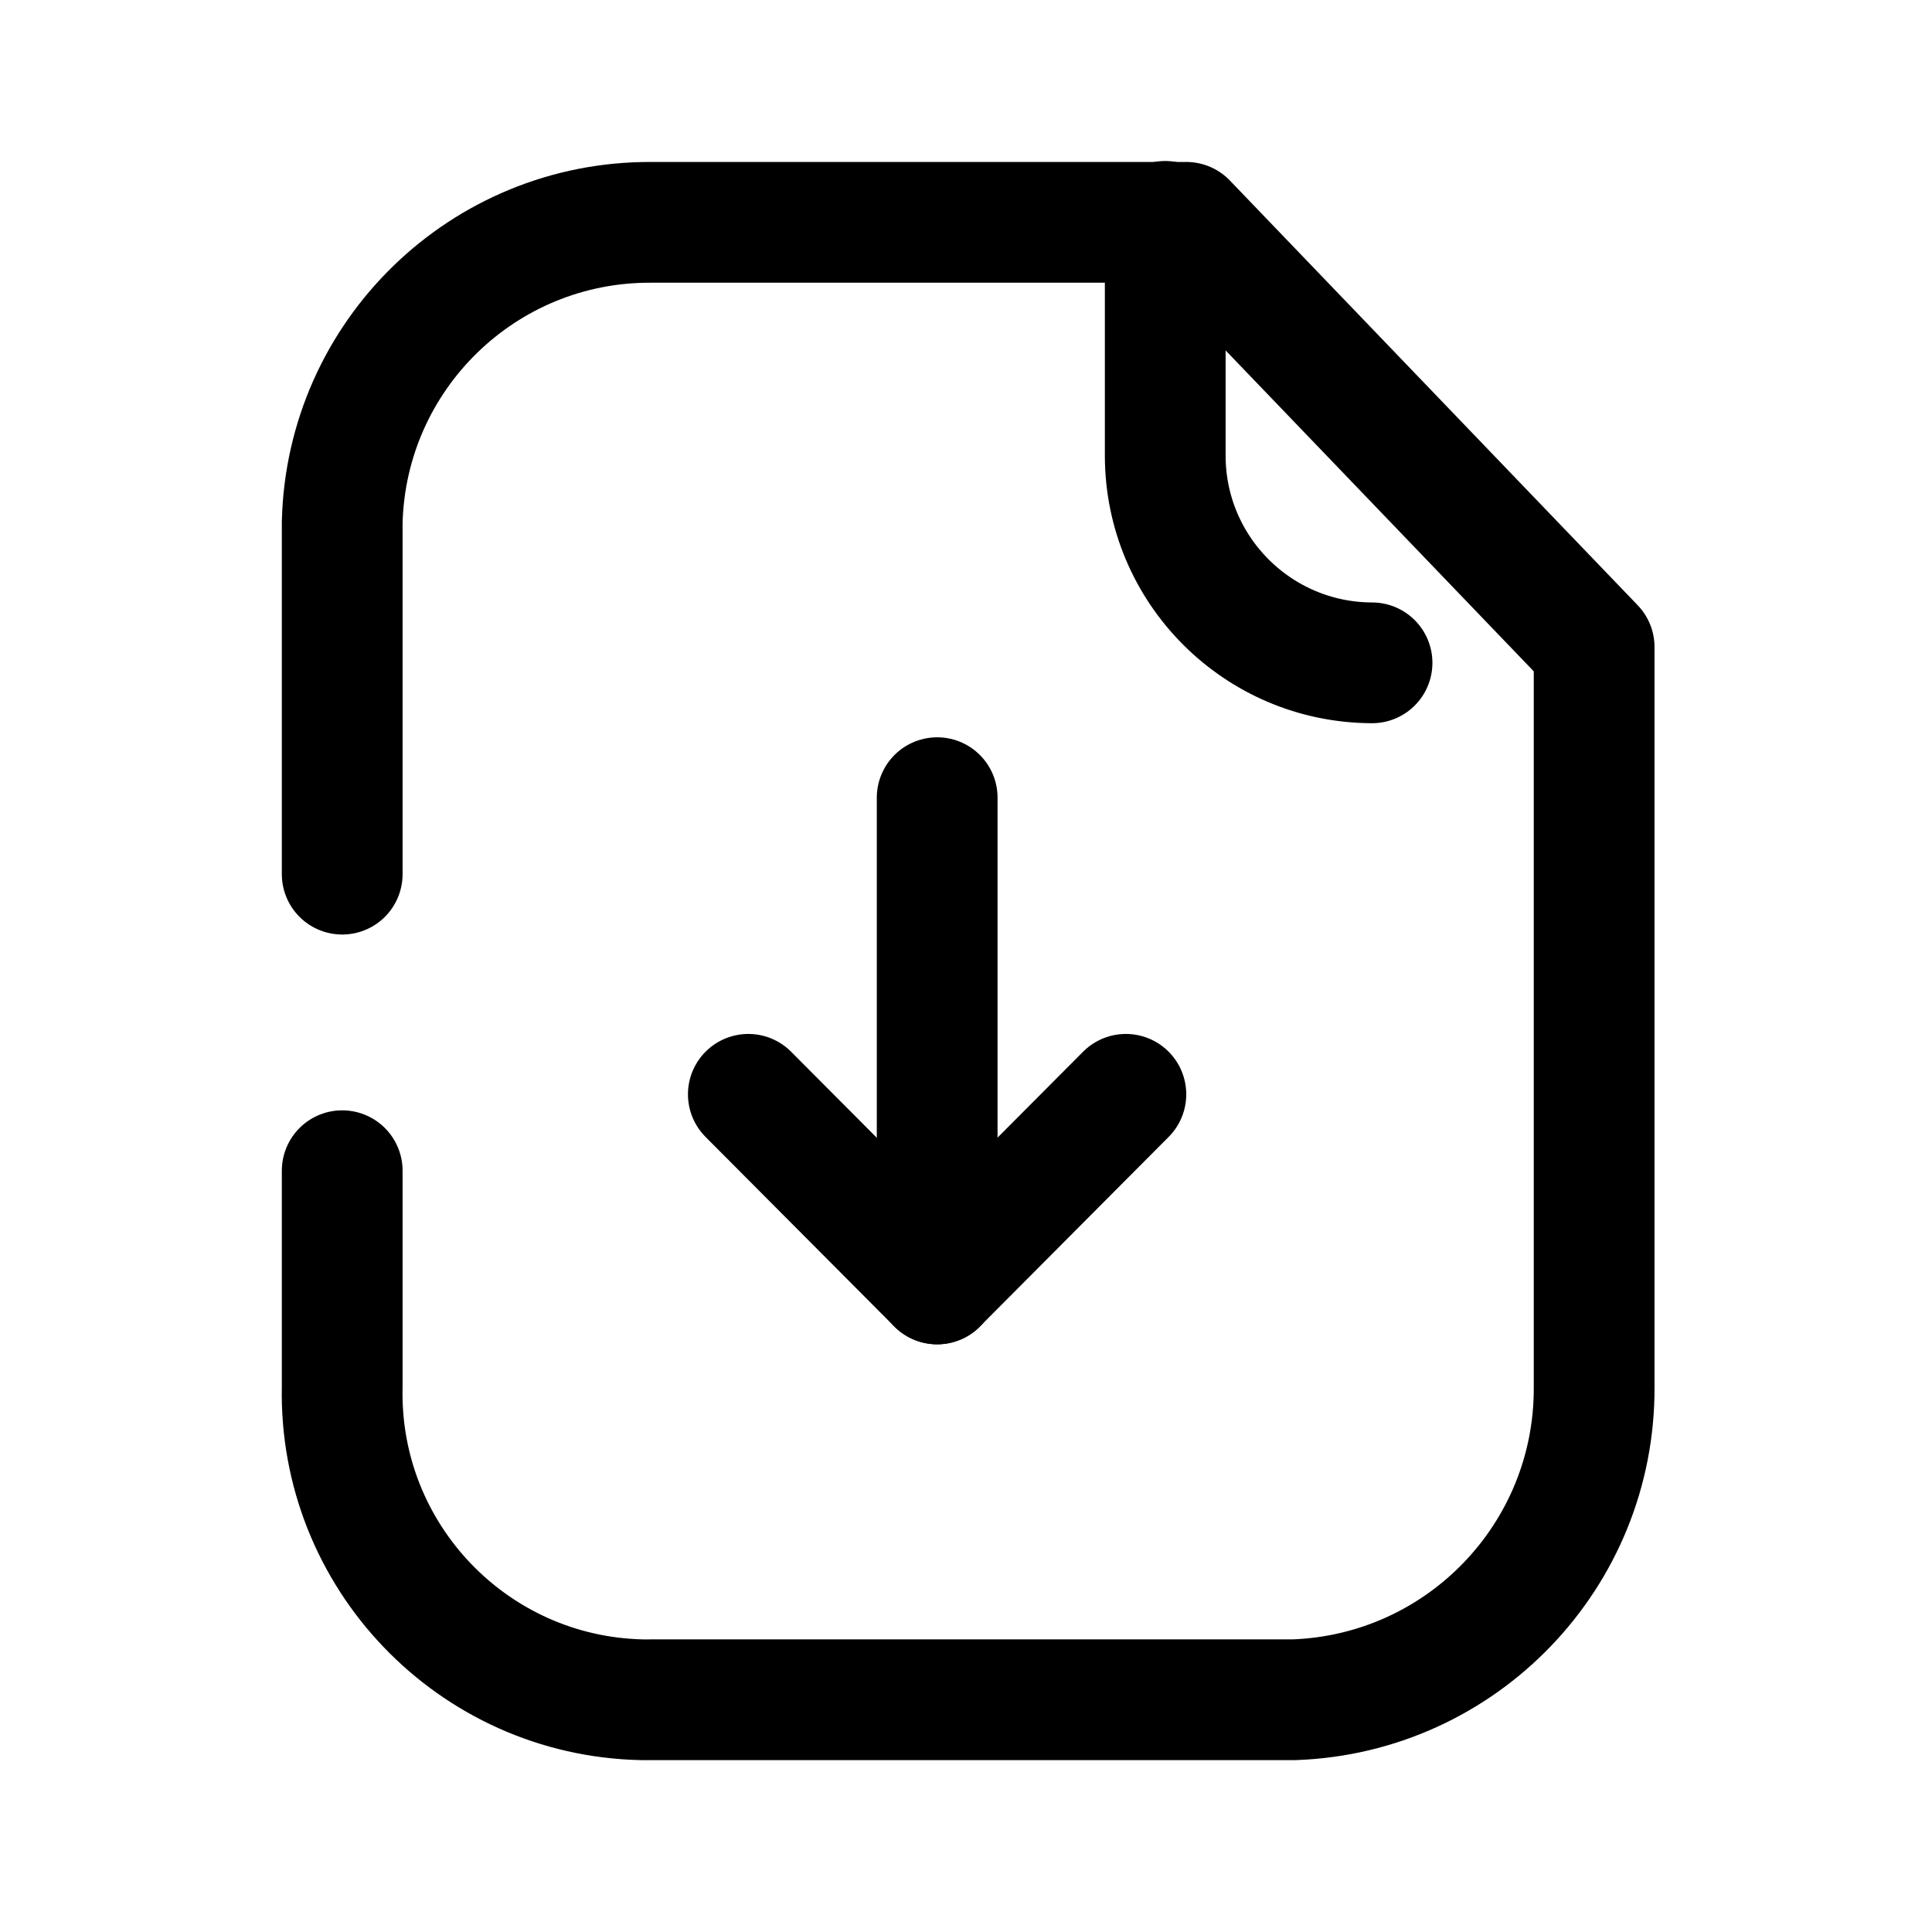 <svg width="24" height="24" viewBox="0 0 24 24" fill="none" xmlns="http://www.w3.org/2000/svg">
<path d="M4.251 10.859V6.491C4.301 4.411 6.005 2.754 8.085 2.762H14.737L19.803 8.038V17.228C19.815 19.319 18.163 21.041 16.073 21.115H8.085C8.049 21.116 8.012 21.115 7.975 21.115C5.874 21.07 4.206 19.33 4.251 17.228V14.543" stroke="black" stroke-width="1.5" stroke-linecap="round" stroke-linejoin="round"/>
<path d="M14.475 2.75V5.659C14.475 7.079 15.624 8.23 17.044 8.234" stroke="black" stroke-width="1.5" stroke-linecap="round" stroke-linejoin="round"/>
<path d="M11.642 15.95V9.909" stroke="black" stroke-width="1.5" stroke-linecap="round" stroke-linejoin="round"/>
<path d="M9.296 13.594L11.641 15.949L13.986 13.594" stroke="black" stroke-width="1.5" stroke-linecap="round" stroke-linejoin="round"/>
</svg>
